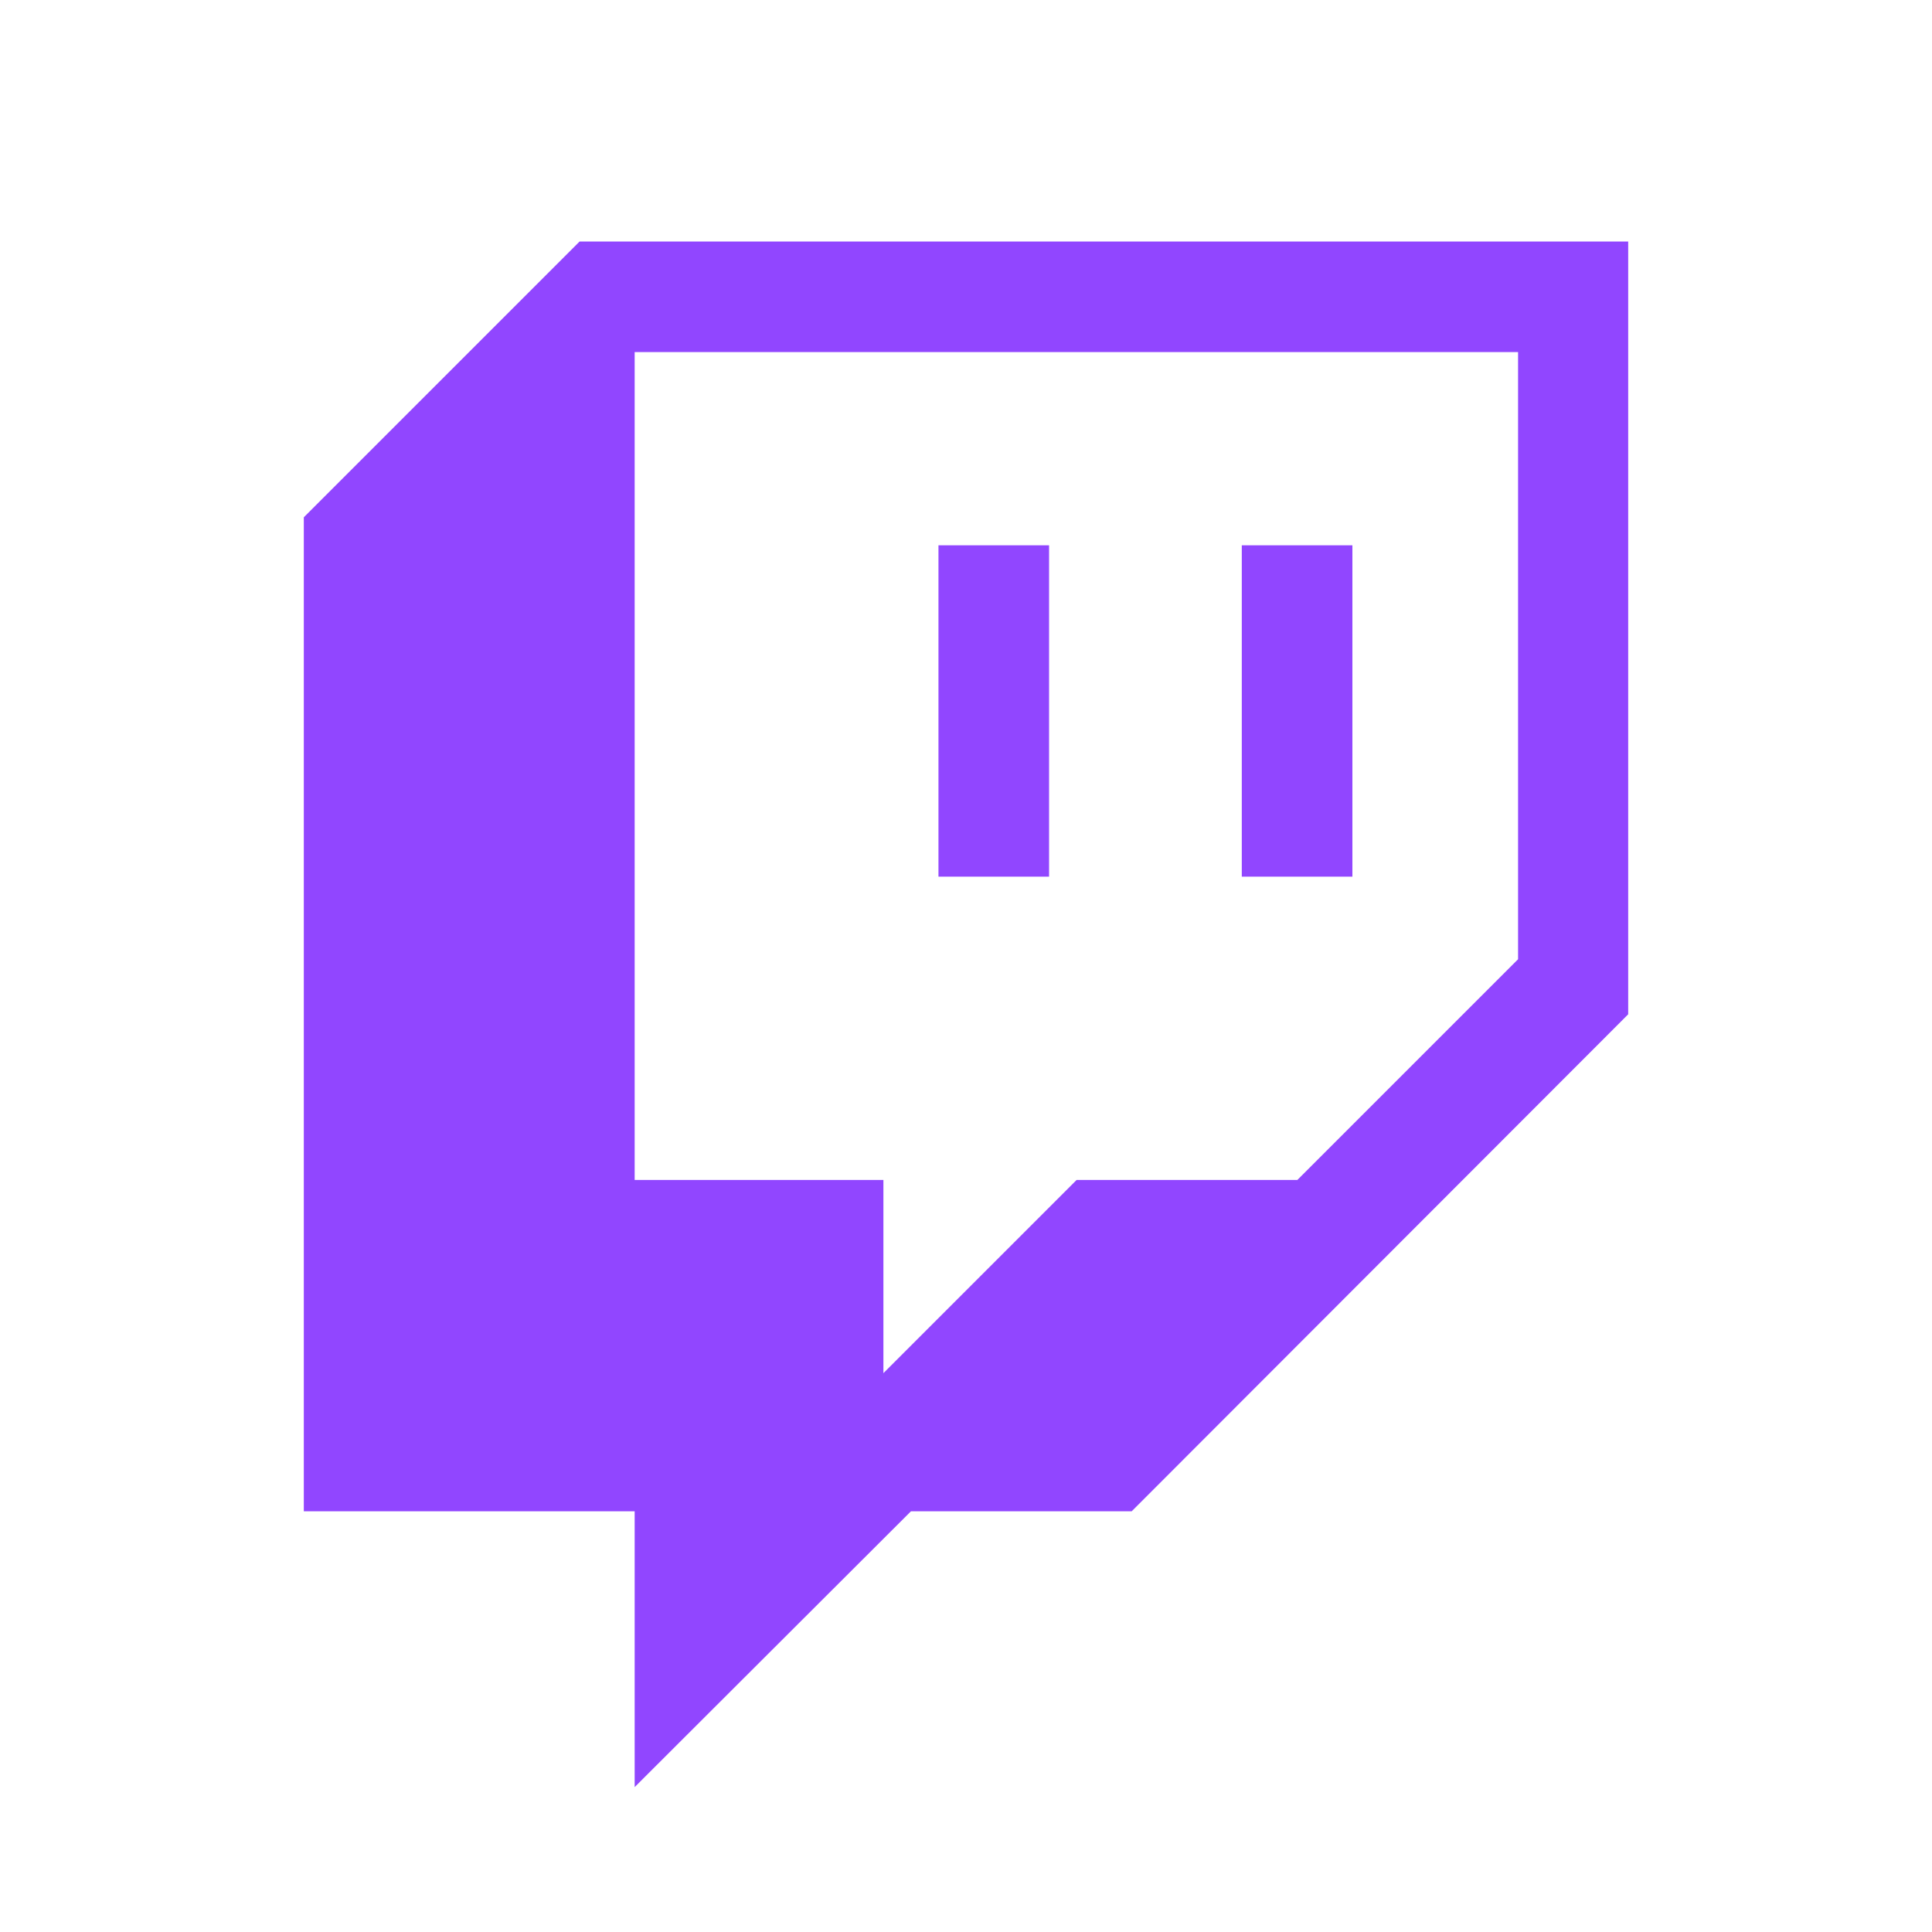 <svg xmlns="http://www.w3.org/2000/svg" viewBox="0 0 40 40"><g class="color1"><path fill="#9146ff" d="m 12,5 -5.71,5.71 v 20.58 h 6.85 V 37 l 5.72,-5.71 h 4.57 L 33.71,21 V 5 Z m 19.43,14.86 -4.57,4.57 h -4.57 l -4,4 v -4 H 13.14 V 7.29 h 18.29 z"/><rect fill="#9146ff" height="6.86" width="2.29" y="11.29" x="25.71"/><rect fill="#9146ff" height="6.86" width="2.29" y="11.29" x="19.43"/></g></svg>